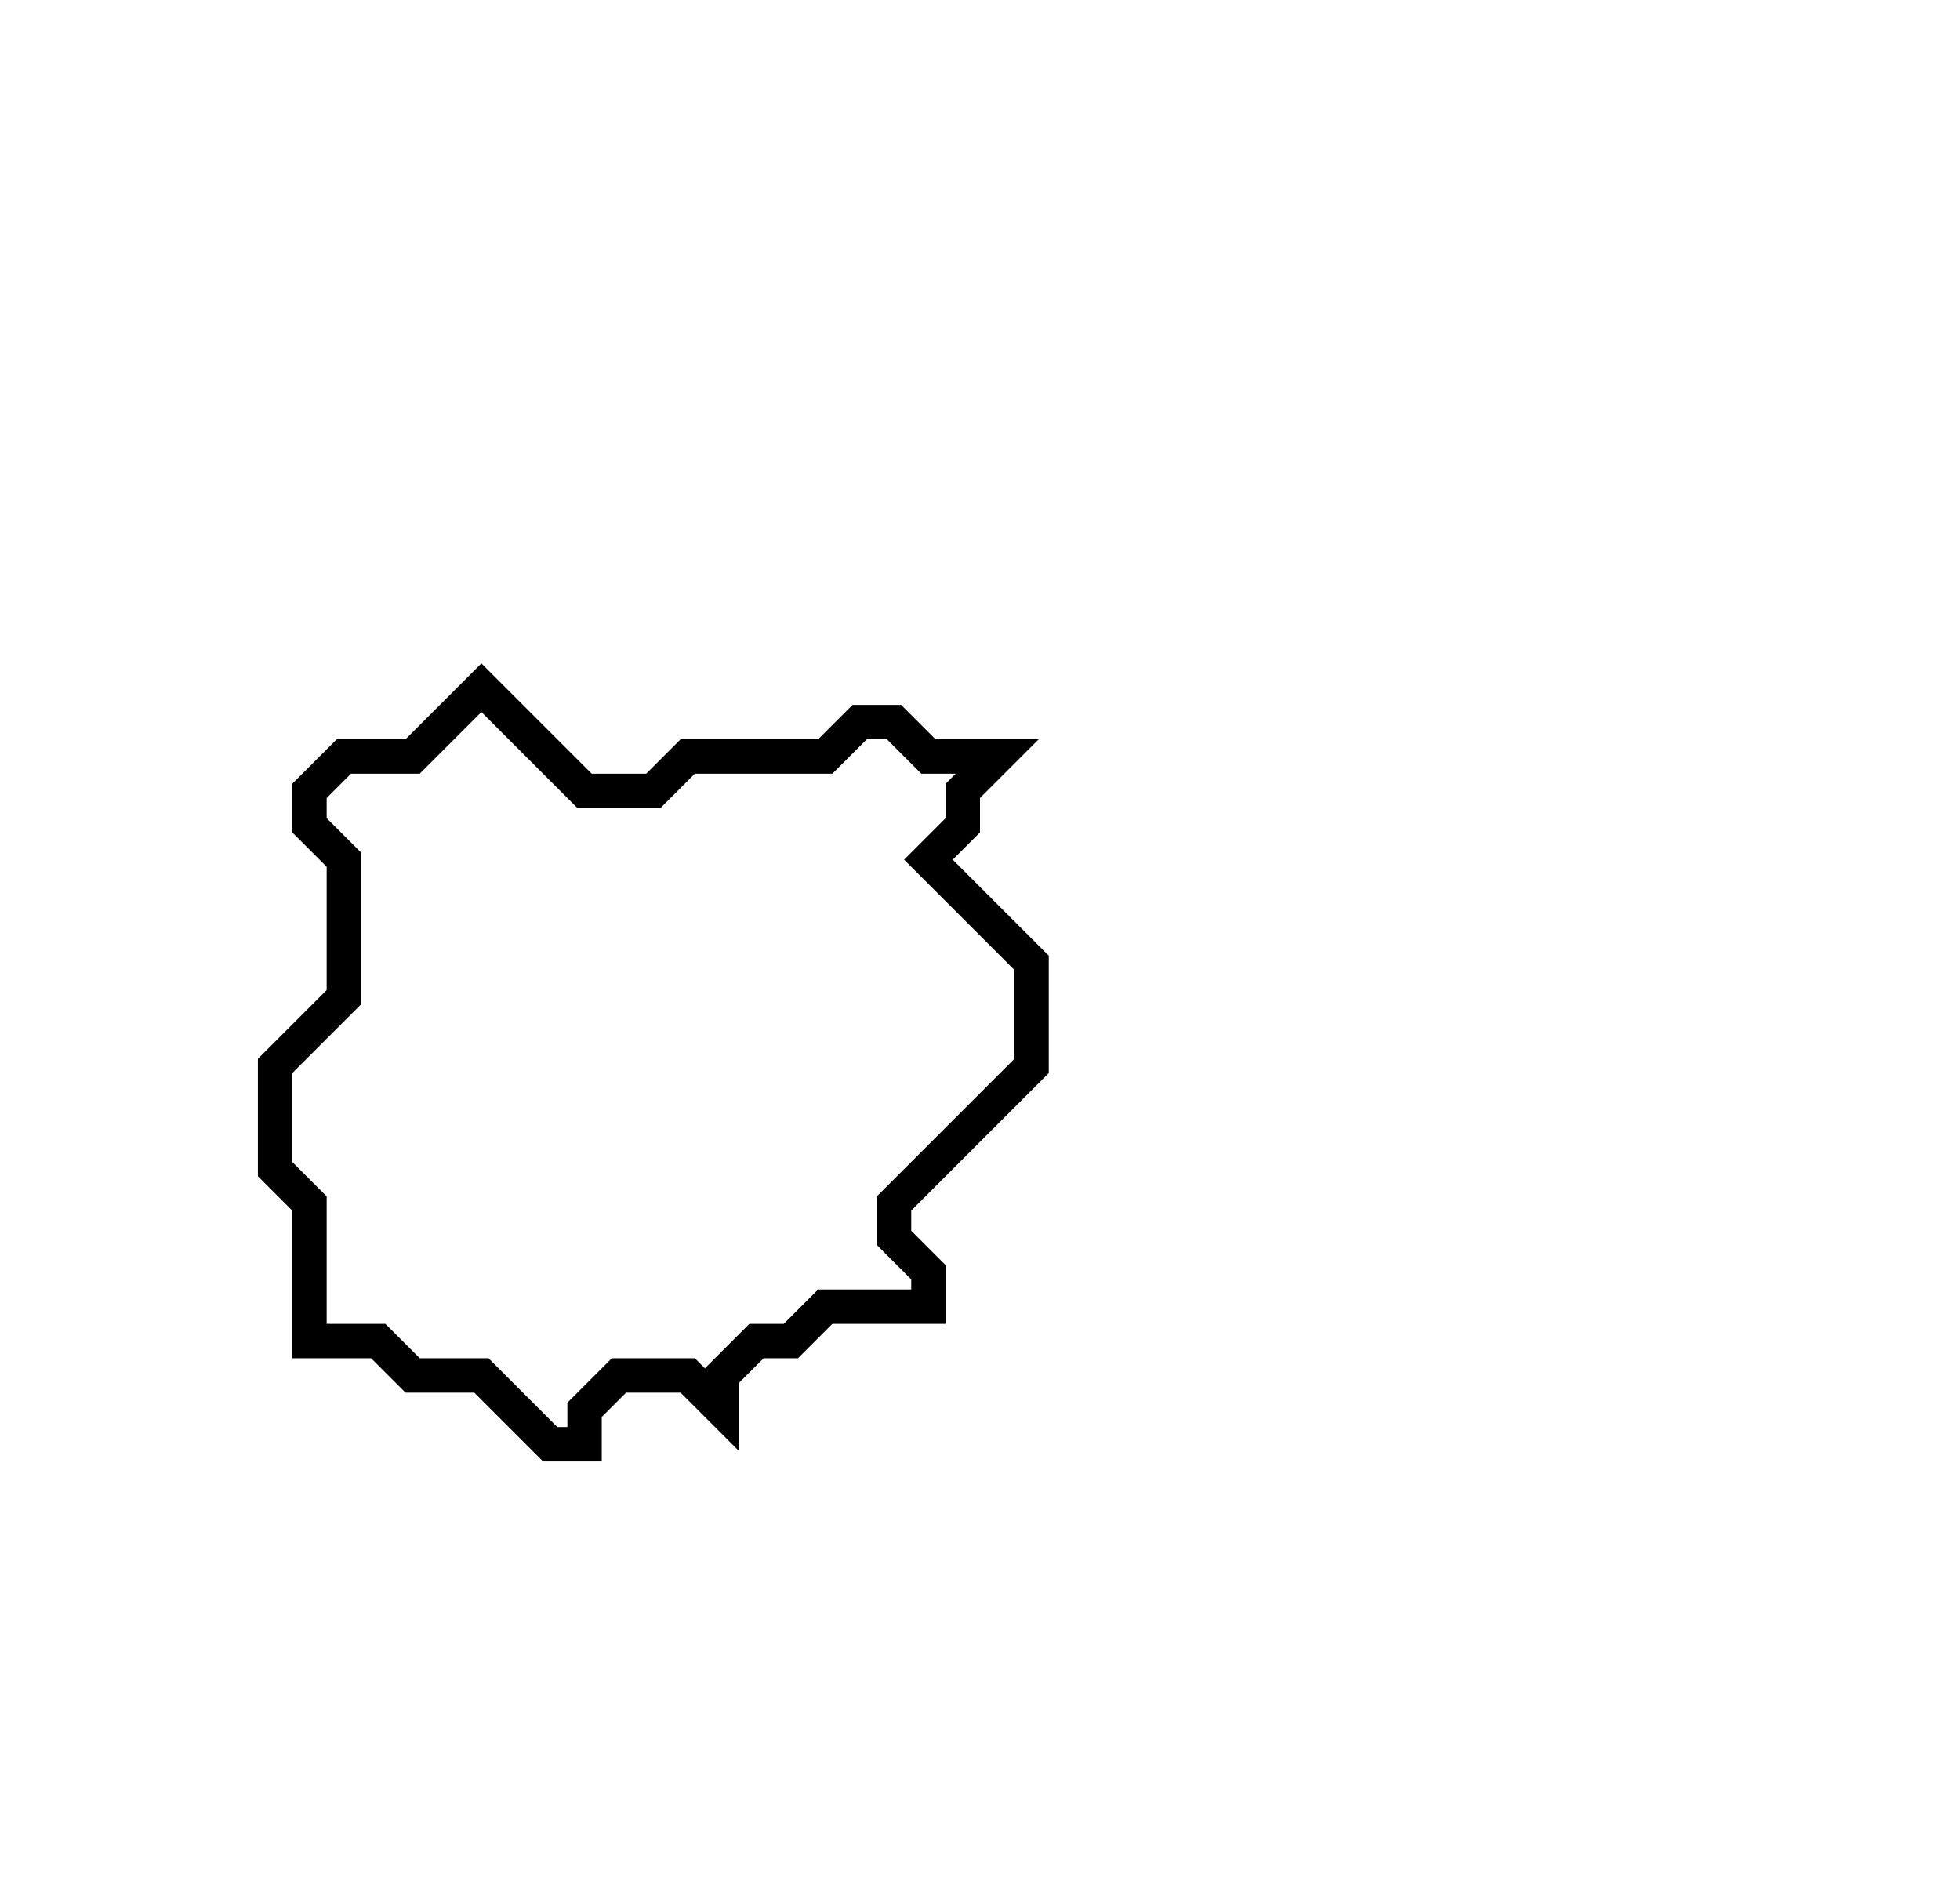 <svg xmlns="http://www.w3.org/2000/svg" width="57" height="55">
  <path d="M 14,20 L 12,22 L 10,22 L 9,23 L 9,24 L 10,25 L 10,29 L 8,31 L 8,34 L 9,35 L 9,39 L 11,39 L 12,40 L 14,40 L 16,42 L 17,42 L 17,41 L 18,40 L 20,40 L 21,41 L 21,40 L 22,39 L 23,39 L 24,38 L 27,38 L 27,37 L 26,36 L 26,35 L 30,31 L 30,28 L 27,25 L 28,24 L 28,23 L 29,22 L 27,22 L 26,21 L 25,21 L 24,22 L 20,22 L 19,23 L 17,23 Z" fill="none" stroke="black" stroke-width="1"/>
</svg>